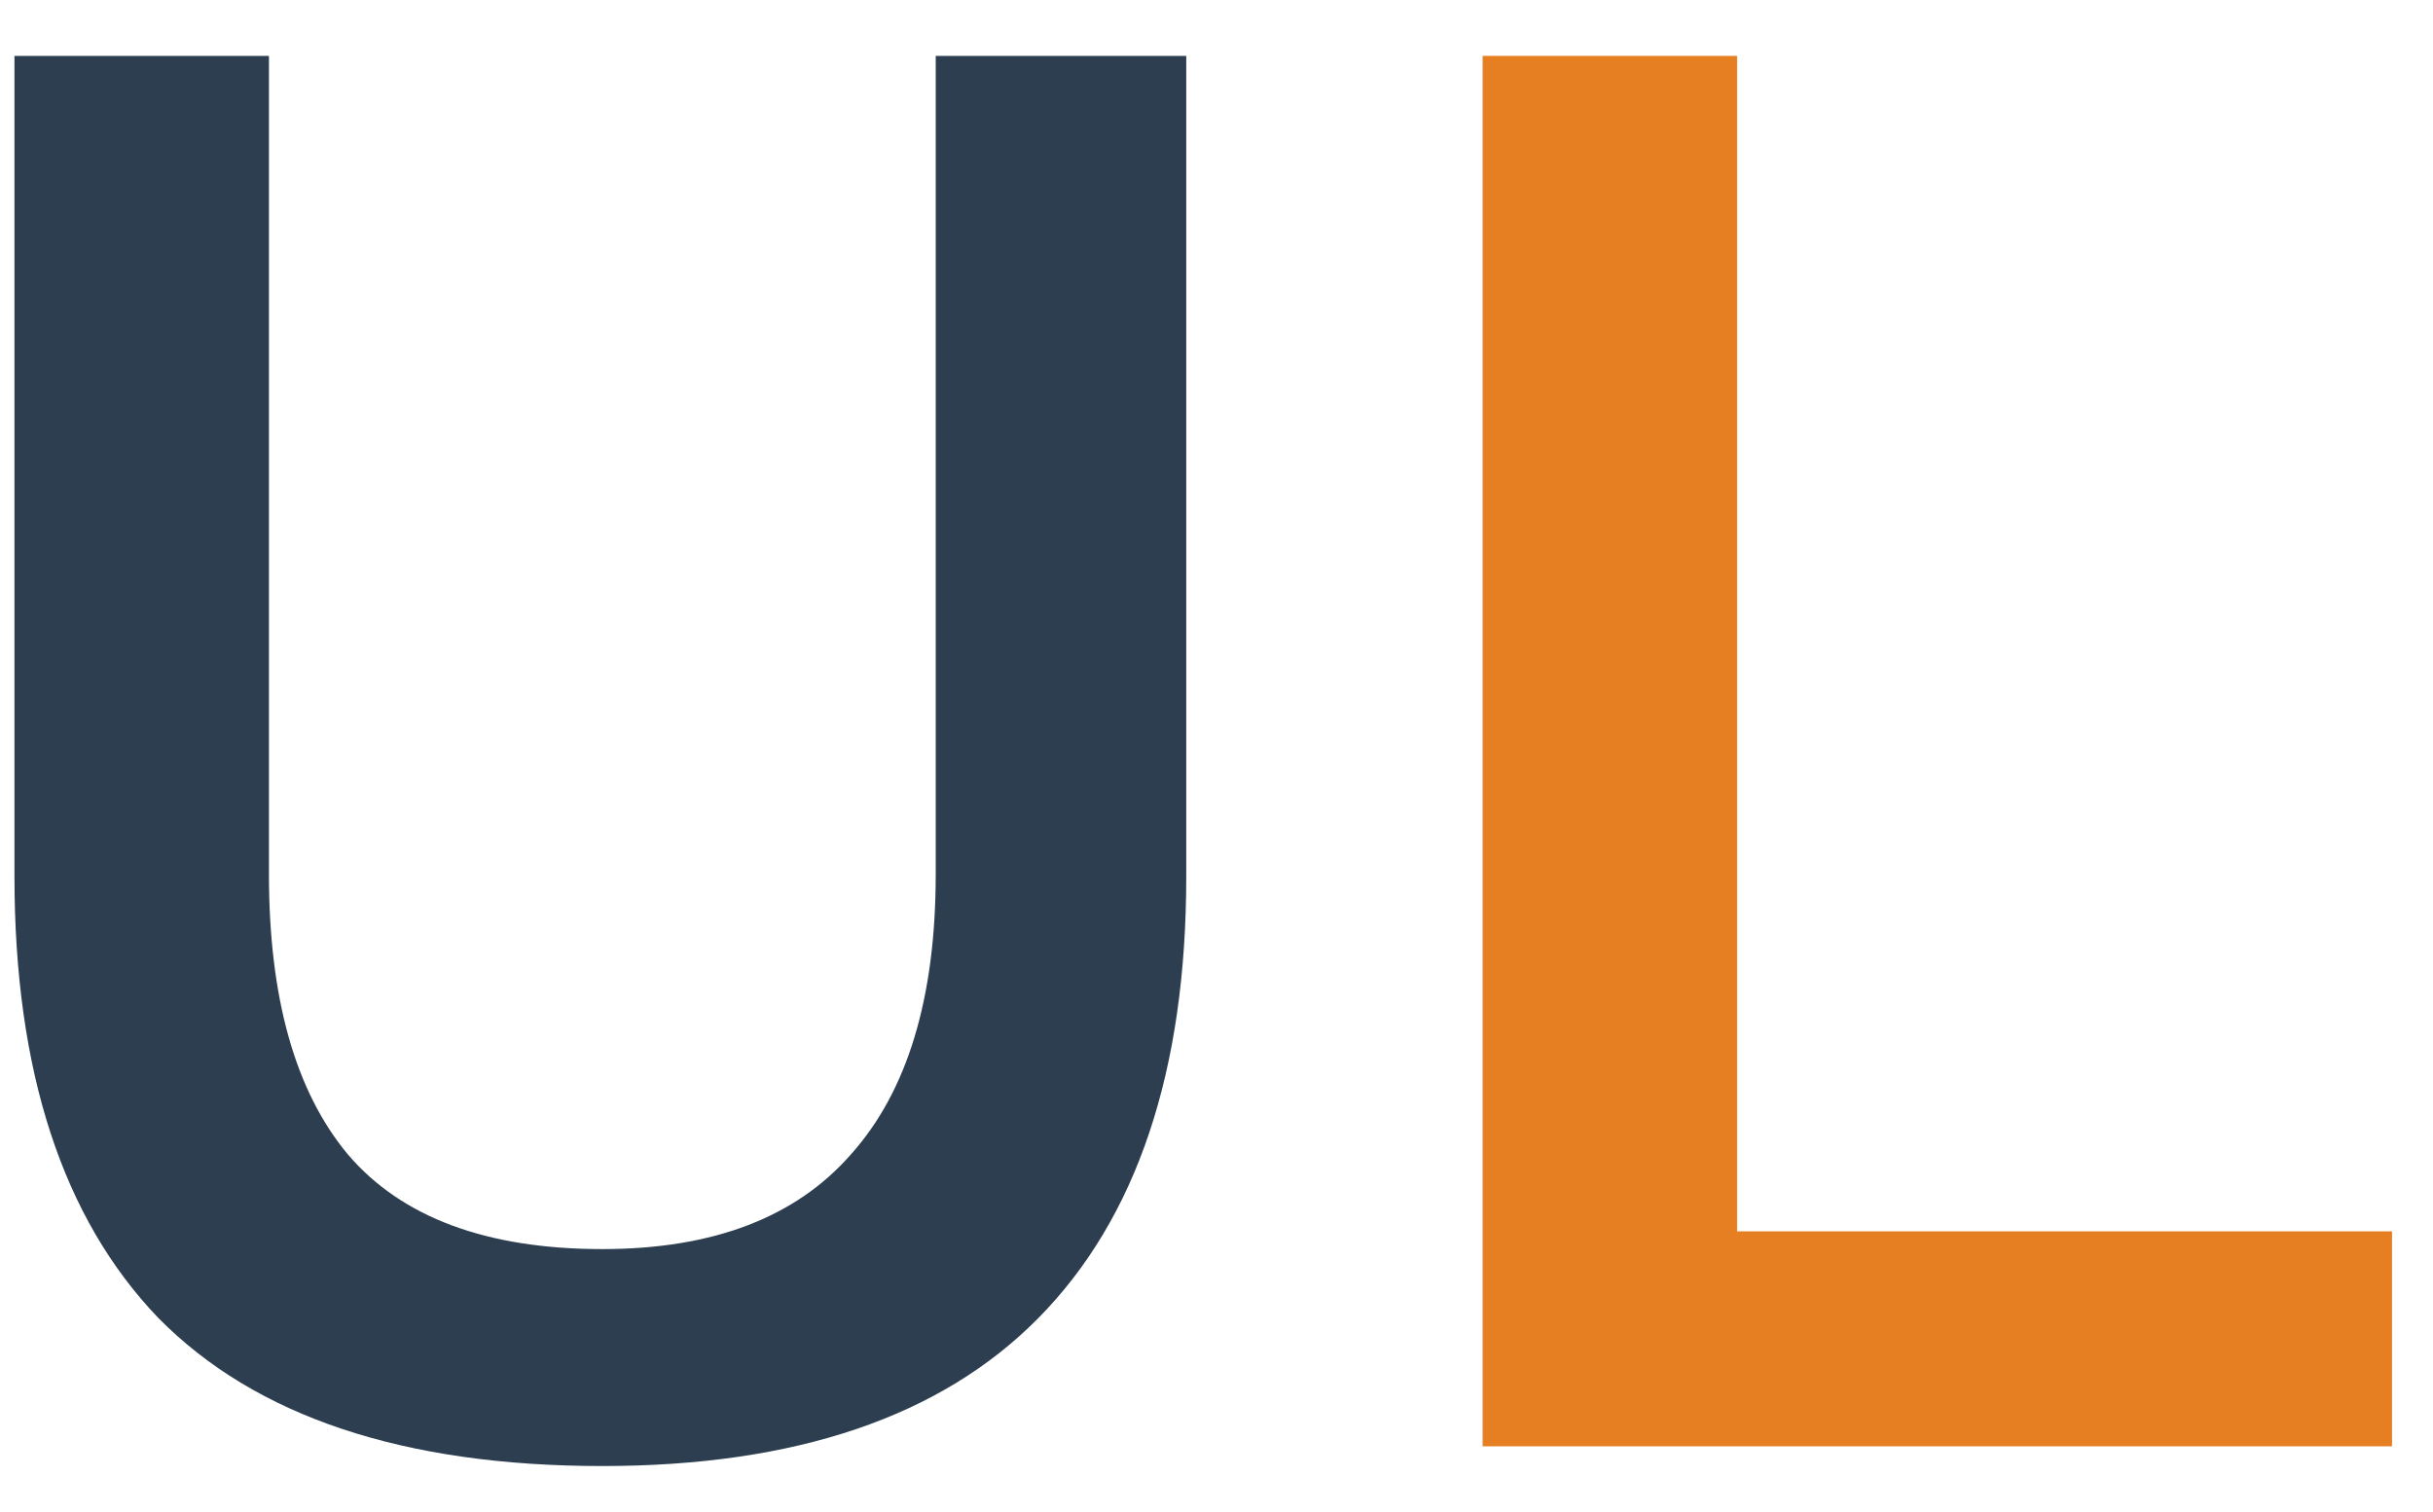<svg width="37" height="23" viewBox="0 0 37 23" fill="none" xmlns="http://www.w3.org/2000/svg">
<path d="M9.16 22.3C6.14 22.3 3.89 21.55 2.41 20.05C0.95 18.53 0.22 16.29 0.22 13.33V0.85H4.09V13.3C4.09 15.18 4.49 16.6 5.29 17.56C6.11 18.52 7.4 19 9.16 19C10.84 19 12.1 18.52 12.94 17.56C13.8 16.6 14.23 15.18 14.23 13.3V0.85H18.04V13.33C18.04 16.29 17.29 18.53 15.79 20.05C14.31 21.55 12.1 22.3 9.16 22.3Z" fill="#2C3E50"/>
<path d="M22.547 22V0.85H26.417V18.73H36.377V22H22.547Z" fill="#E67E22"/>
</svg>
